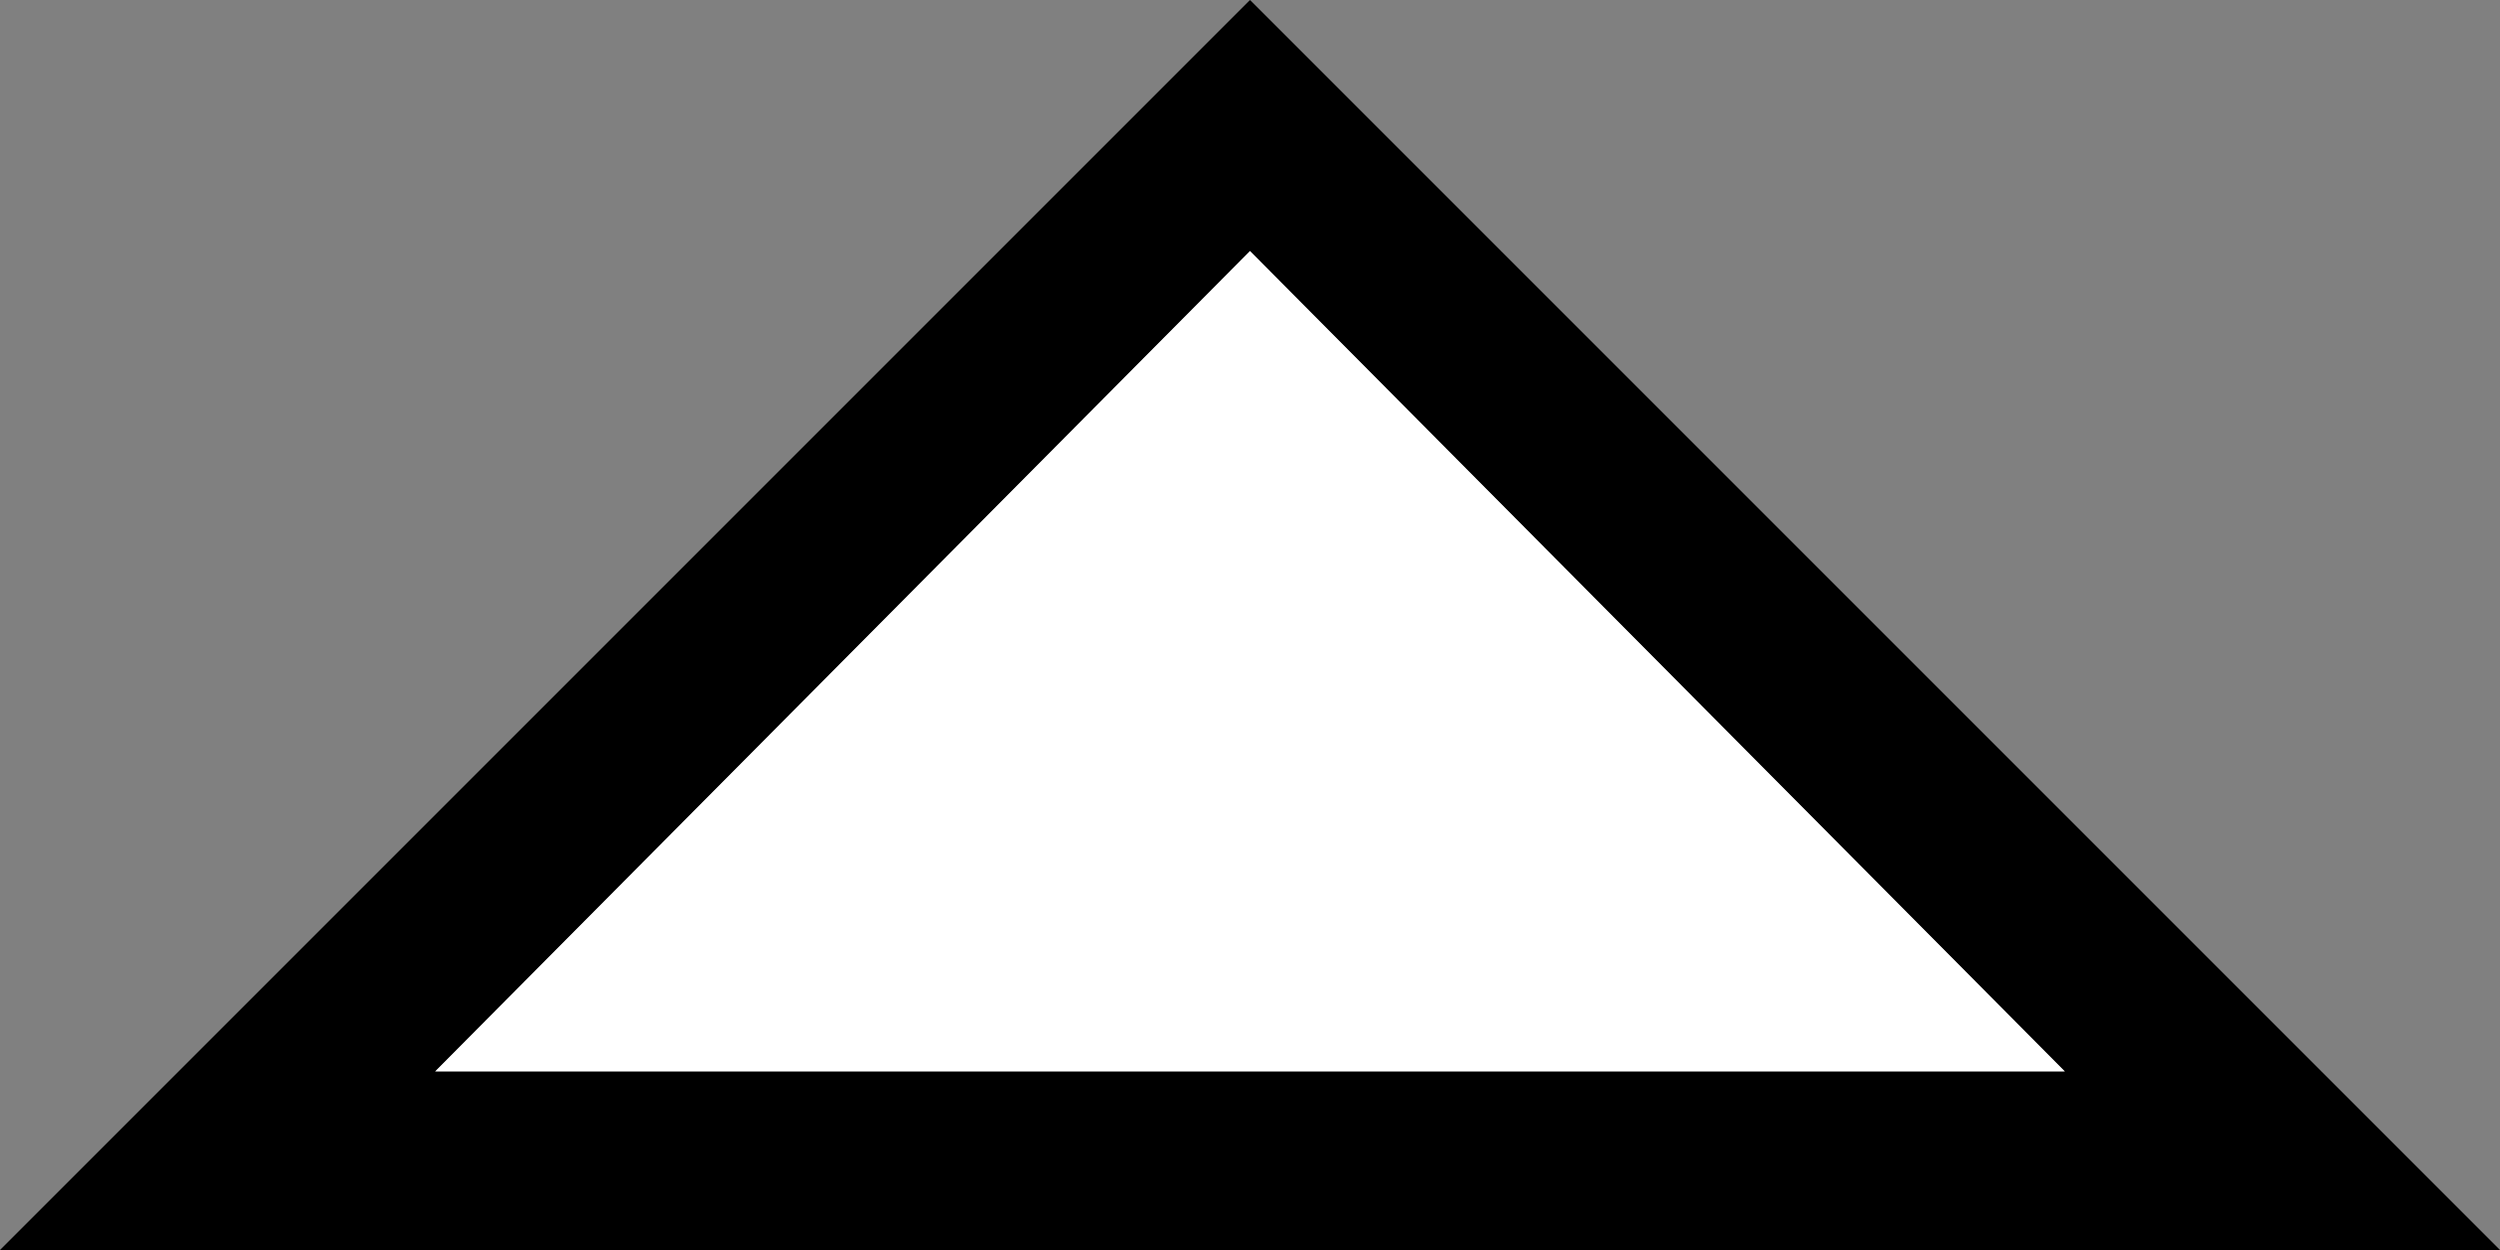 <svg xmlns="http://www.w3.org/2000/svg" version="1.0" width="14" height="7"><rect width="100%" height="100%" fill="#808080" stroke="none"/><path d="M7 0L0 7h14L7 0zm0 1.406L11.563 6H2.437L7 1.406z"/><path d="M7 1.406L2.437 6h9.126L7 1.406z" fill="#fff"/></svg>